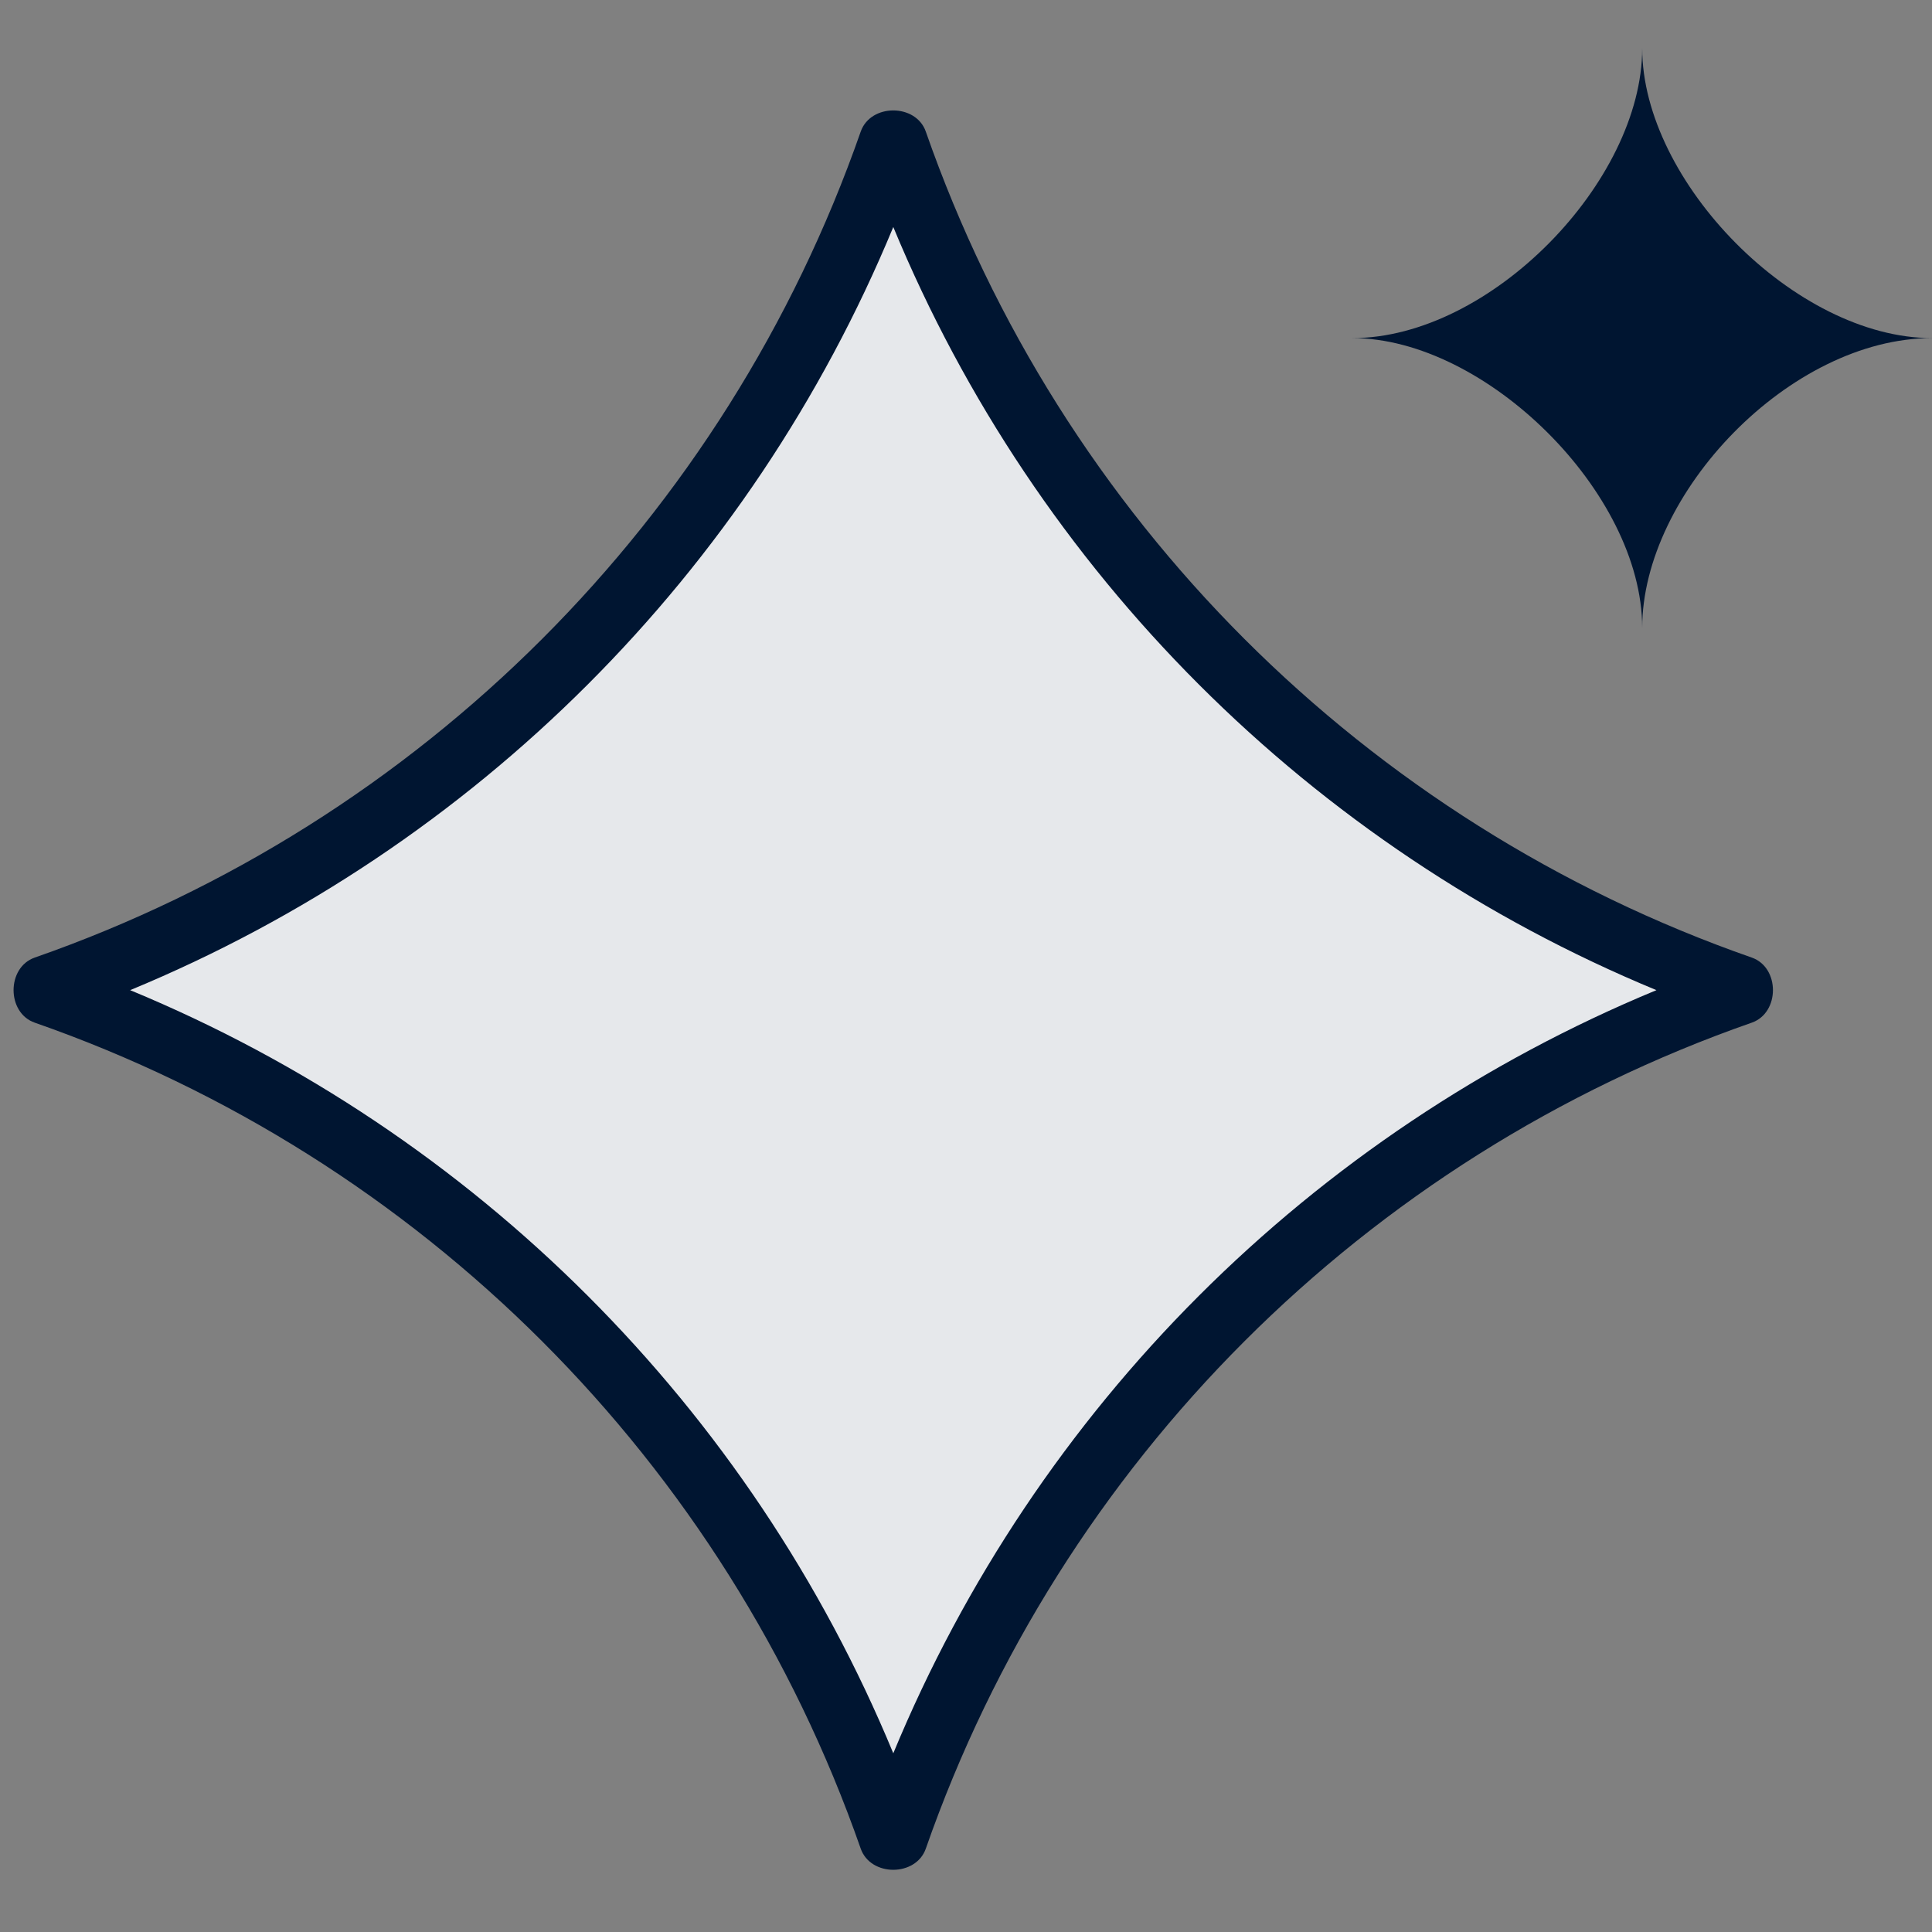 <?xml version="1.0" encoding="UTF-8"?><svg id="Layer_1" xmlns="http://www.w3.org/2000/svg" viewBox="0 0 30 30"><rect x="0" y="0" width="30" height="30" fill="#808080" stroke="none"/><path d="M13.399,2.932c.143-.41.801-.41.944,0,1.956,5.603,6.367,10.015,11.971,11.971.41.143.41.801,0,.944-5.603,1.956-10.015,6.367-11.971,11.971-.143.41-.801.41-.944-0-1.956-5.603-6.367-10.015-11.971-11.971-.41-.143-.41-.801,0-.944,5.603-1.956,10.015-6.367,11.971-11.971Z" fill="#001531" stroke-width="0"/><path d="M13.399,2.932c.143-.41.801-.41.944,0,1.956,5.603,6.367,10.015,11.971,11.971.41.143.41.801,0,.944-5.603,1.956-10.015,6.367-11.971,11.971-.143.41-.801.41-.944-0-1.956-5.603-6.367-10.015-11.971-11.971-.41-.143-.41-.801,0-.944,5.603-1.956,10.015-6.367,11.971-11.971Z" fill="rgba(255,255,255,.9)" stroke-width="0"/><path d="M25.5.75c0,2.067,2.376,4.5,4.5,4.5-2.205,0-4.5,2.408-4.5,4.5,0-2.106-2.438-4.5-4.5-4.5,2.144,0,4.5-2.433,4.5-4.5ZM13.871,27.225c-2.218-5.364-6.487-9.632-11.85-11.85,5.364-2.218,9.632-6.487,11.85-11.85,2.219,5.364,6.487,9.632,11.85,11.85-5.364,2.219-9.632,6.487-11.85,11.85ZM13.365,2.044c.153-.439.858-.439,1.011,0,2.096,6.003,6.822,10.729,12.825,12.825.439.153.439.858,0,1.011-6.003,2.096-10.729,6.822-12.825,12.825-.153.439-.858.439-1.011,0-2.095-6.003-6.822-10.729-12.825-12.825-.439-.153-.439-.858,0-1.011,6.003-2.095,10.729-6.822,12.825-12.825Z" fill="#001531" fill-rule="evenodd" stroke-width="0"/></svg>